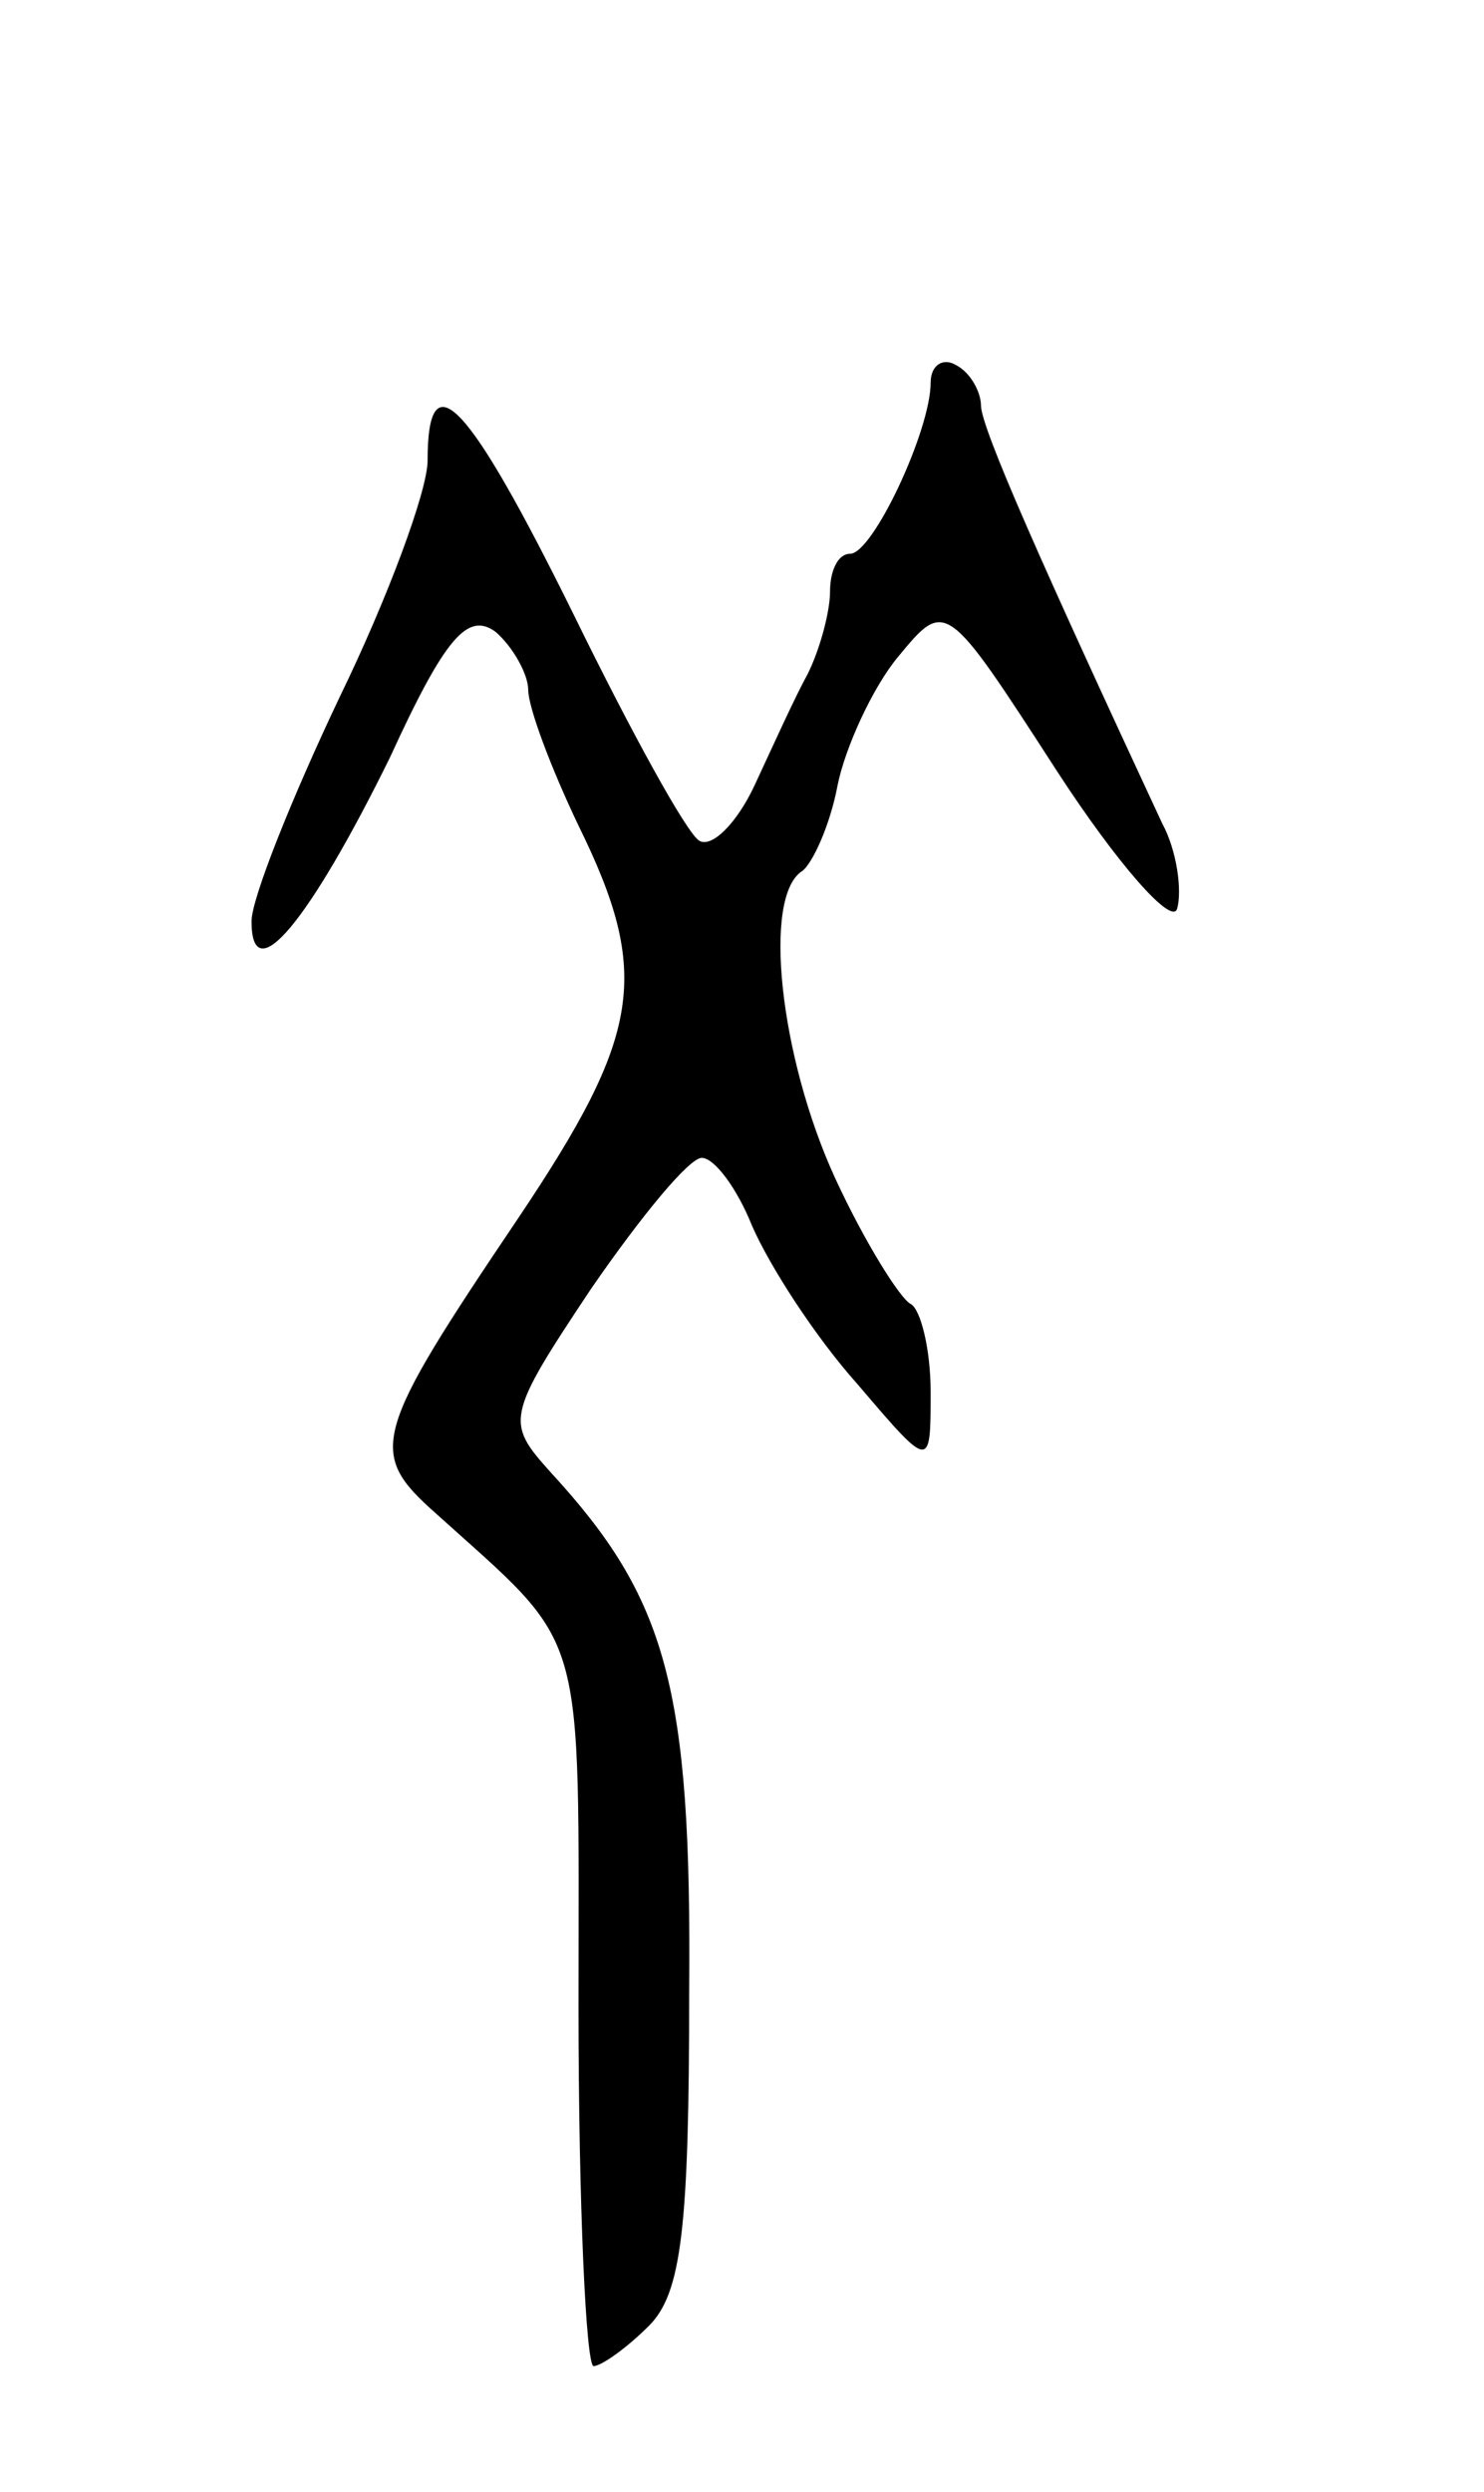<svg version="1.0" xmlns="http://www.w3.org/2000/svg"
 width="59pt" height="99pt" viewBox="0 0 59 99"
 preserveAspectRatio="xMidYMid meet">
<g transform="translate(0,99) scale(0.1,-0.1)"
fill="#000000" stroke="none">
<path d="M370 838 c0 -19 -23 -68 -32 -68 -5 0 -8 -7 -8 -15 0 -8 -4 -23 -9
-33 -5 -9 -14 -29 -21 -44 -7 -15 -17 -25 -22 -22 -5 3 -27 43 -50 90 -42 85
-58 102 -58 61 0 -12 -16 -55 -35 -94 -19 -40 -35 -80 -35 -89 0 -28 23 0 55
65 22 48 31 58 42 50 7 -6 13 -17 13 -23 0 -7 9 -31 20 -54 29 -59 25 -83 -24
-156 -58 -86 -60 -93 -33 -117 61 -55 57 -42 57 -196 0 -79 3 -143 6 -143 3 0
13 7 22 16 13 13 16 39 16 133 1 121 -9 156 -55 206 -18 20 -18 22 16 73 20
29 39 52 44 52 5 0 14 -12 20 -27 7 -16 25 -44 42 -63 29 -34 29 -34 29 -3 0
17 -4 33 -8 35 -4 2 -18 24 -30 50 -22 48 -29 112 -13 122 4 3 11 18 14 34 3
15 14 39 24 51 19 23 19 23 63 -45 24 -37 46 -62 48 -55 2 7 0 23 -6 34 -47
101 -72 157 -72 166 0 5 -4 13 -10 16 -5 3 -10 0 -10 -7z"/>
</g>
</svg>
